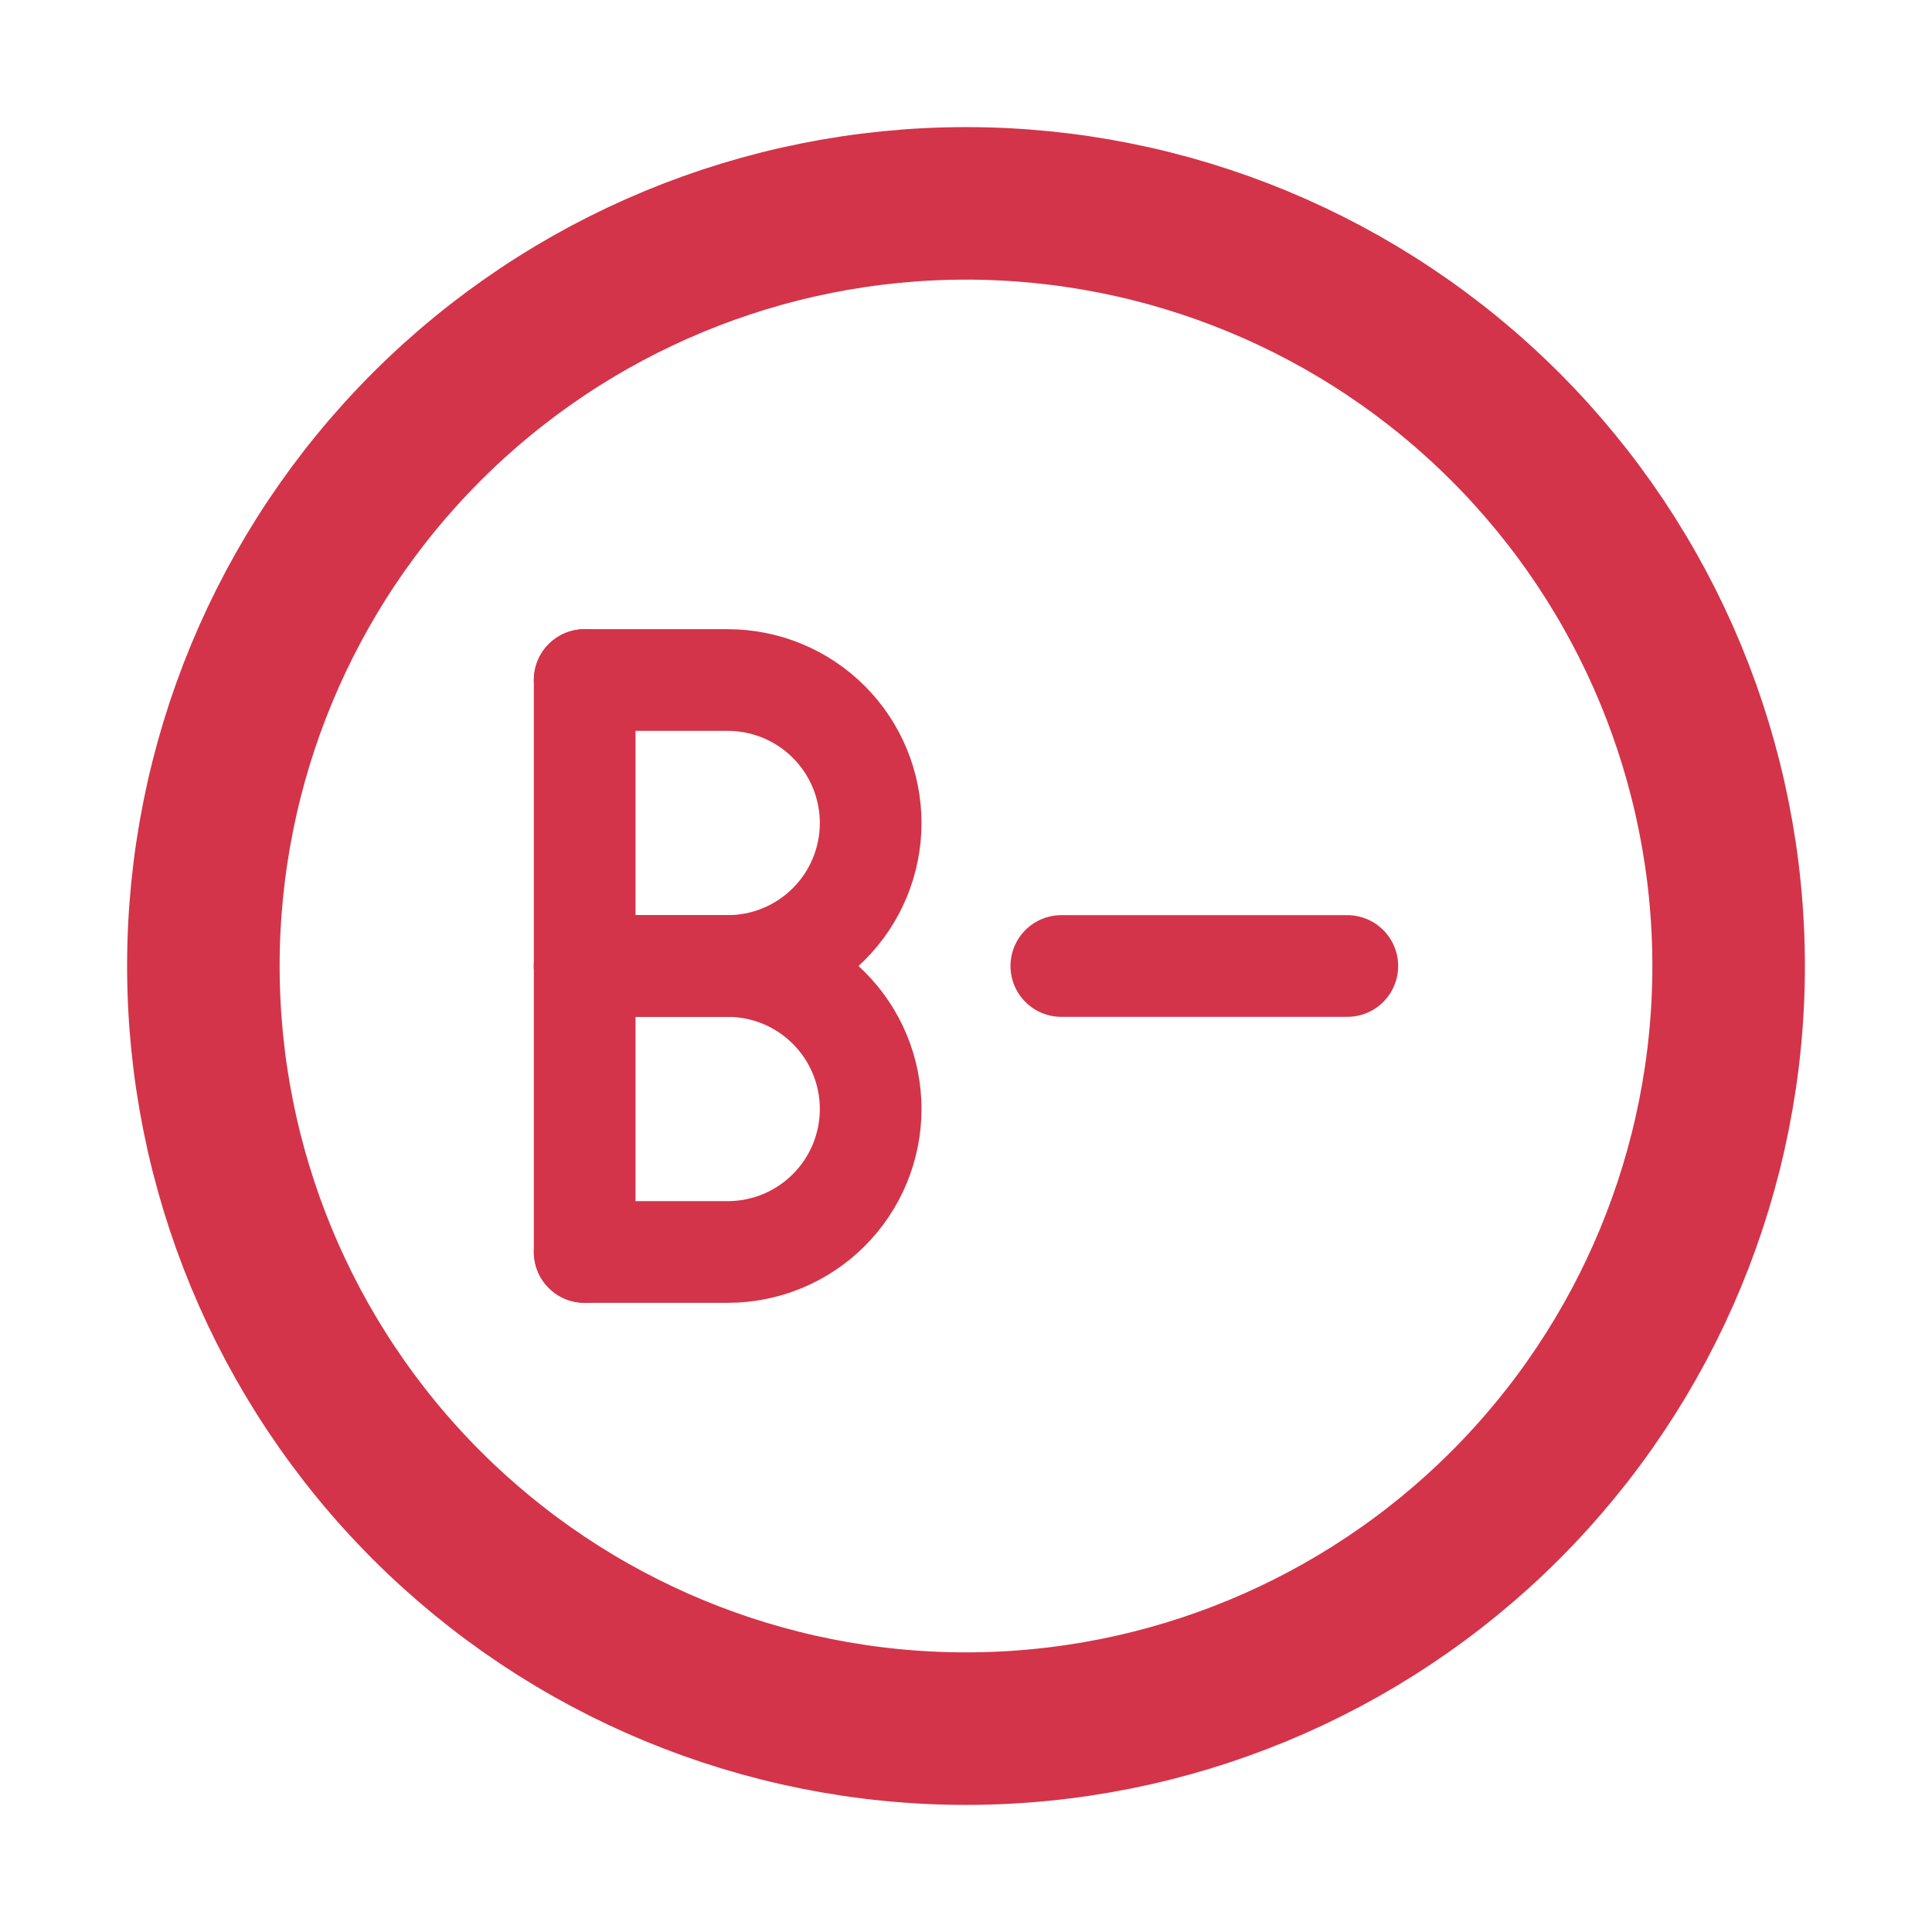 <svg width="38" height="38" viewBox="0 0 38 38" fill="none" xmlns="http://www.w3.org/2000/svg">
<rect width="38" height="38" fill="none"/>
<path d="M20.875 19H26.5" stroke="#D33449" stroke-width="2" stroke-linecap="round" stroke-linejoin="round"/>
<path d="M4 19C4 22.978 5.58 26.794 8.393 29.607C11.206 32.42 15.022 34 19 34C22.978 34 26.794 32.42 29.607 29.607C32.42 26.794 34 22.978 34 19C34 15.022 32.42 11.206 29.607 8.393C26.794 5.58 22.978 4 19 4C15.022 4 11.206 5.58 8.393 8.393C5.58 11.206 4 15.022 4 19V19Z" stroke="#D33449" stroke-width="3" stroke-linecap="round" stroke-linejoin="round"/>
<path d="M11.5 24.625V13.375" stroke="#D33449" stroke-width="2" stroke-linecap="round" stroke-linejoin="round"/>
<path d="M11.5 13.375H14.312C15.058 13.375 15.774 13.671 16.301 14.199C16.829 14.726 17.125 15.442 17.125 16.188C17.125 16.933 16.829 17.649 16.301 18.176C15.774 18.704 15.058 19 14.312 19H11.5" stroke="#D33449" stroke-width="2" stroke-linecap="round" stroke-linejoin="round"/>
<path d="M11.5 19H14.312C15.058 19 15.774 19.296 16.301 19.824C16.829 20.351 17.125 21.067 17.125 21.812C17.125 22.558 16.829 23.274 16.301 23.801C15.774 24.329 15.058 24.625 14.312 24.625H11.5" stroke="#D33449" stroke-width="2" stroke-linecap="round" stroke-linejoin="round"/>
</svg>
